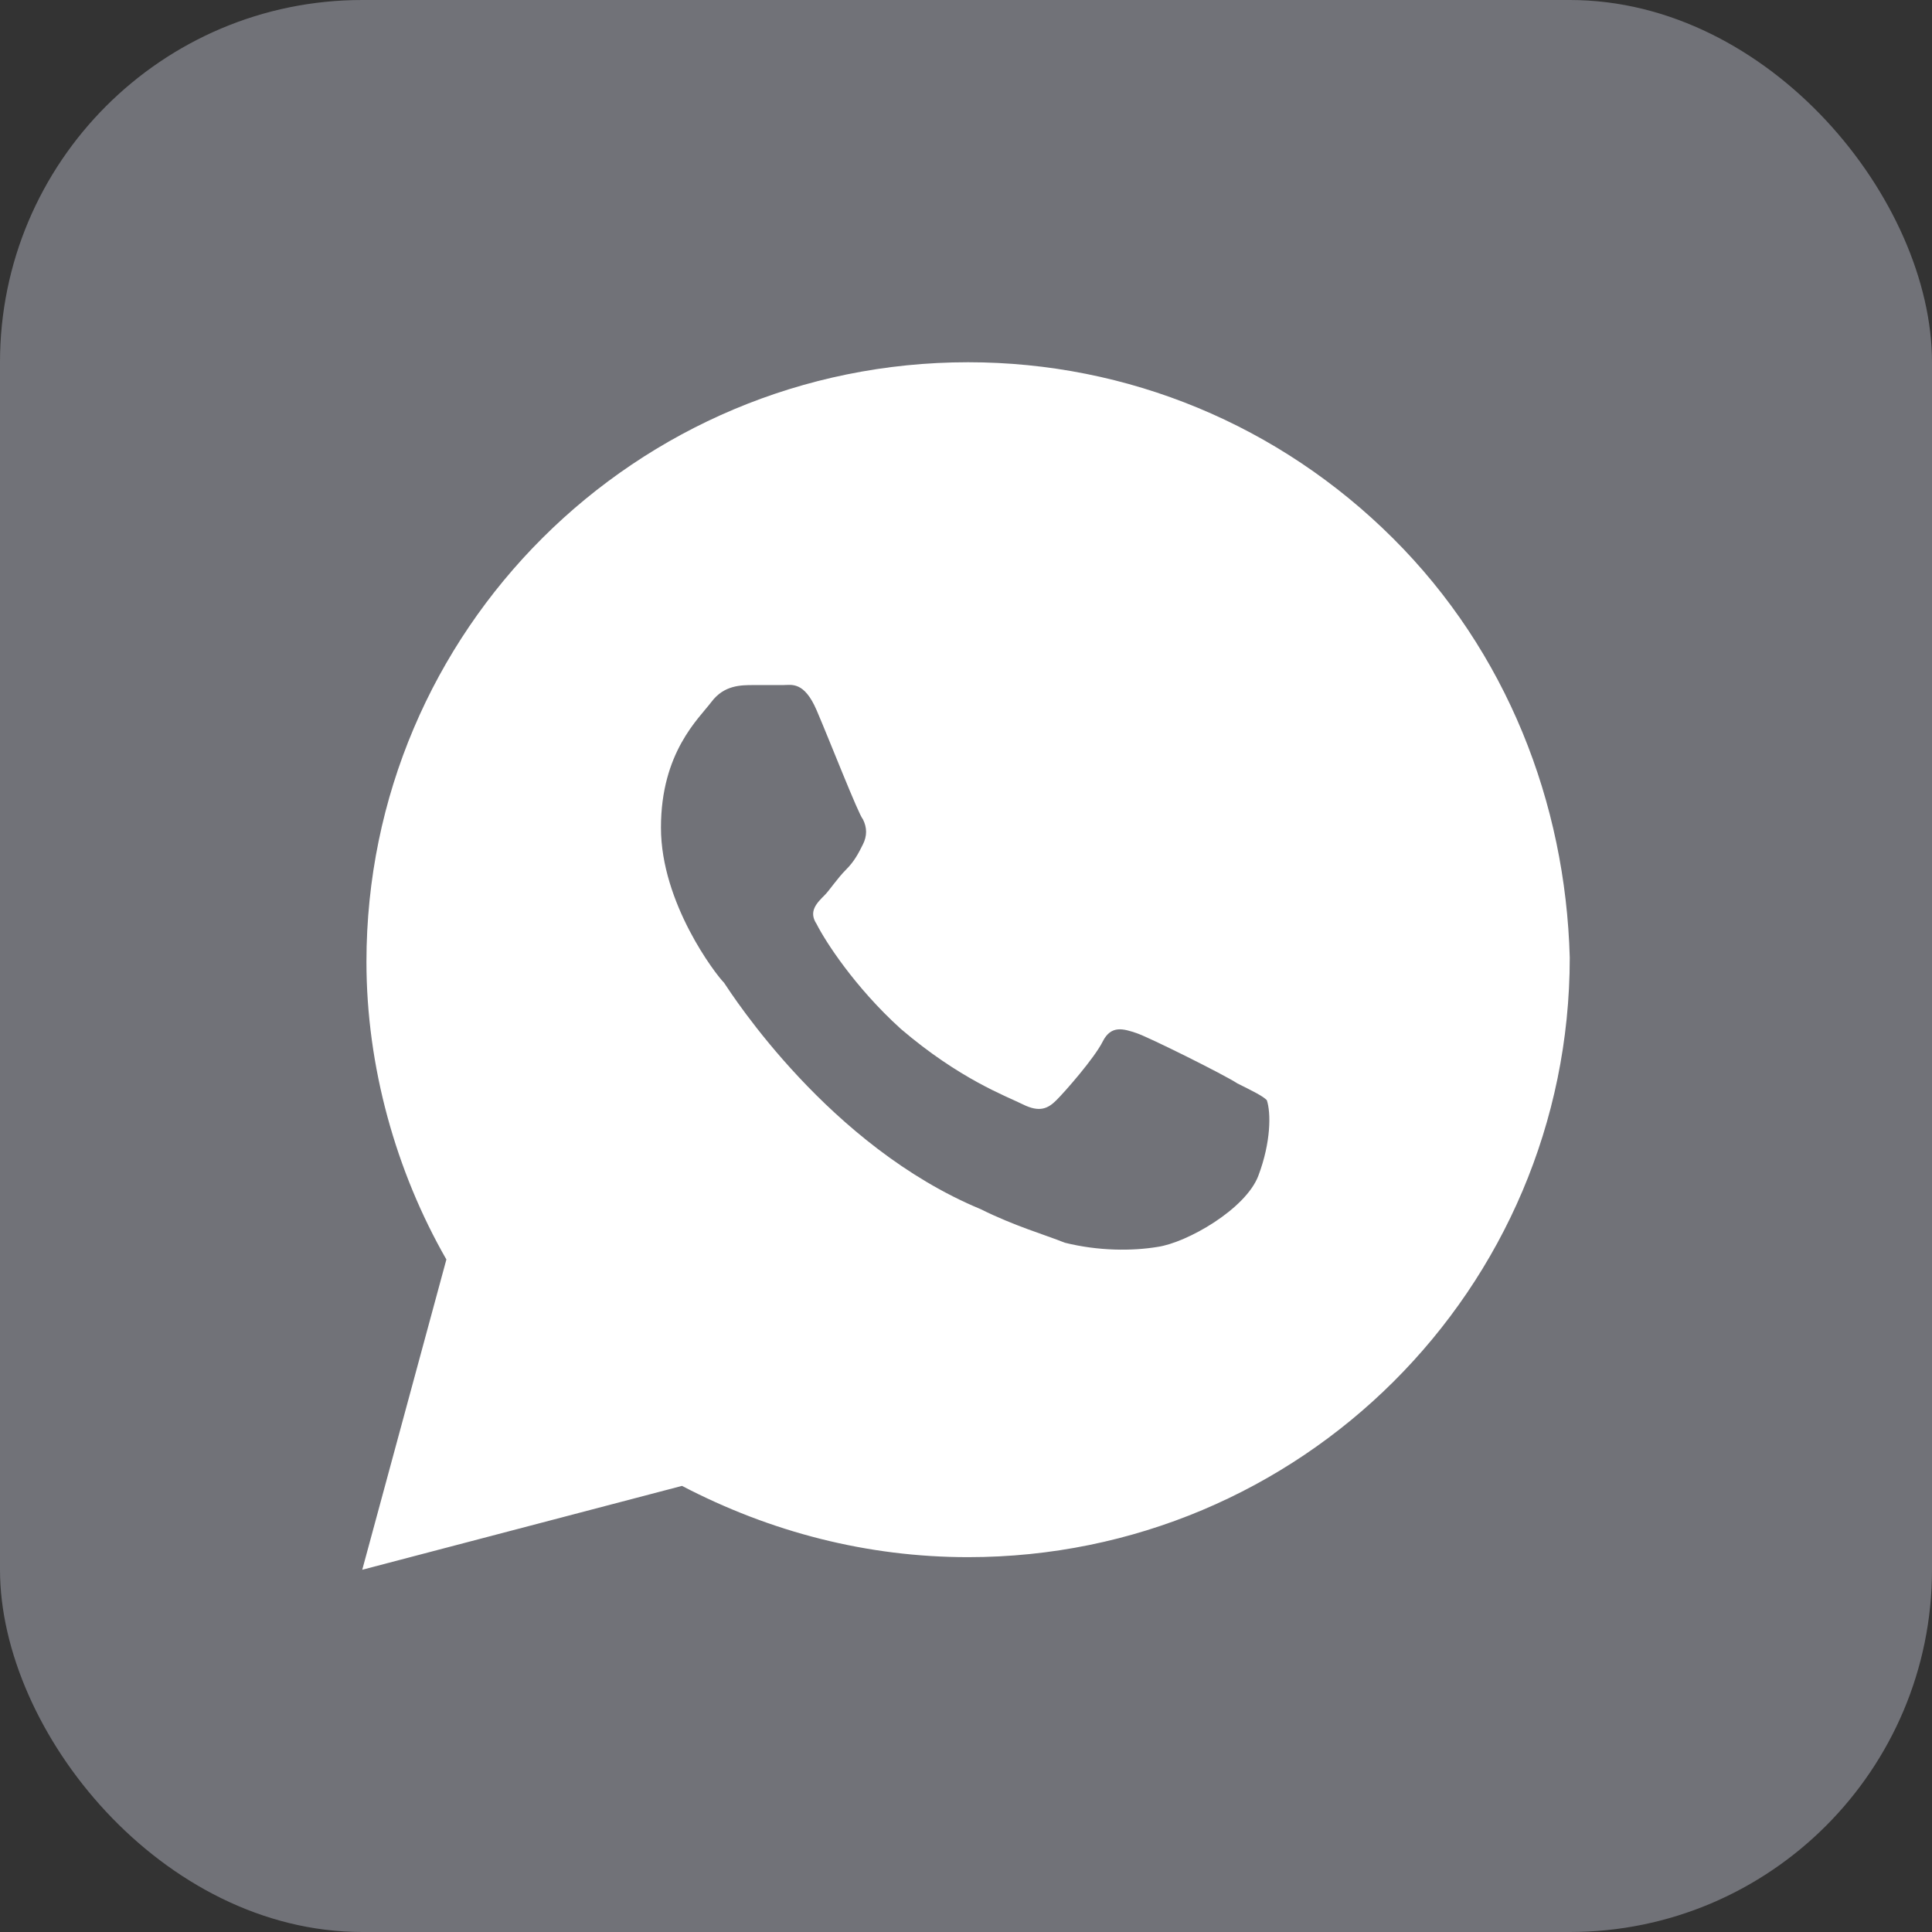 <svg width="64" height="64" viewBox="0 0 64 64" fill="none" xmlns="http://www.w3.org/2000/svg">
<rect x="0" y="0" width="64" height="64" fill="#333333" stroke="none"/>
<rect width="64" height="64" rx="12" fill="#717278"/>
<path d="M46.146 17.833C42.383 14.083 37.366 12 32.07 12C21.059 12 12.139 20.889 12.139 31.861C12.139 35.333 13.115 38.806 14.787 41.722L12 52L22.592 49.222C25.519 50.75 28.725 51.583 32.07 51.583C43.08 51.583 52 42.694 52 31.722C51.861 26.583 49.909 21.583 46.146 17.833ZM41.686 38.944C41.268 40.056 39.317 41.167 38.342 41.306C37.505 41.444 36.39 41.444 35.275 41.167C34.578 40.889 33.603 40.611 32.488 40.056C27.47 37.972 24.265 32.972 23.986 32.556C23.707 32.278 21.895 29.917 21.895 27.417C21.895 24.917 23.15 23.806 23.568 23.25C23.986 22.694 24.544 22.694 24.962 22.694C25.24 22.694 25.659 22.694 25.937 22.694C26.216 22.694 26.634 22.556 27.052 23.528C27.47 24.5 28.446 27 28.585 27.139C28.725 27.417 28.725 27.694 28.585 27.972C28.446 28.25 28.307 28.528 28.028 28.806C27.749 29.083 27.47 29.5 27.331 29.639C27.052 29.917 26.773 30.194 27.052 30.611C27.331 31.167 28.307 32.694 29.84 34.083C31.791 35.75 33.324 36.306 33.882 36.583C34.439 36.861 34.718 36.722 34.996 36.444C35.275 36.167 36.251 35.056 36.53 34.5C36.808 33.944 37.227 34.083 37.645 34.222C38.063 34.361 40.571 35.611 40.989 35.889C41.547 36.167 41.826 36.306 41.965 36.444C42.105 36.861 42.105 37.833 41.686 38.944Z" fill="white"/>
</svg>
